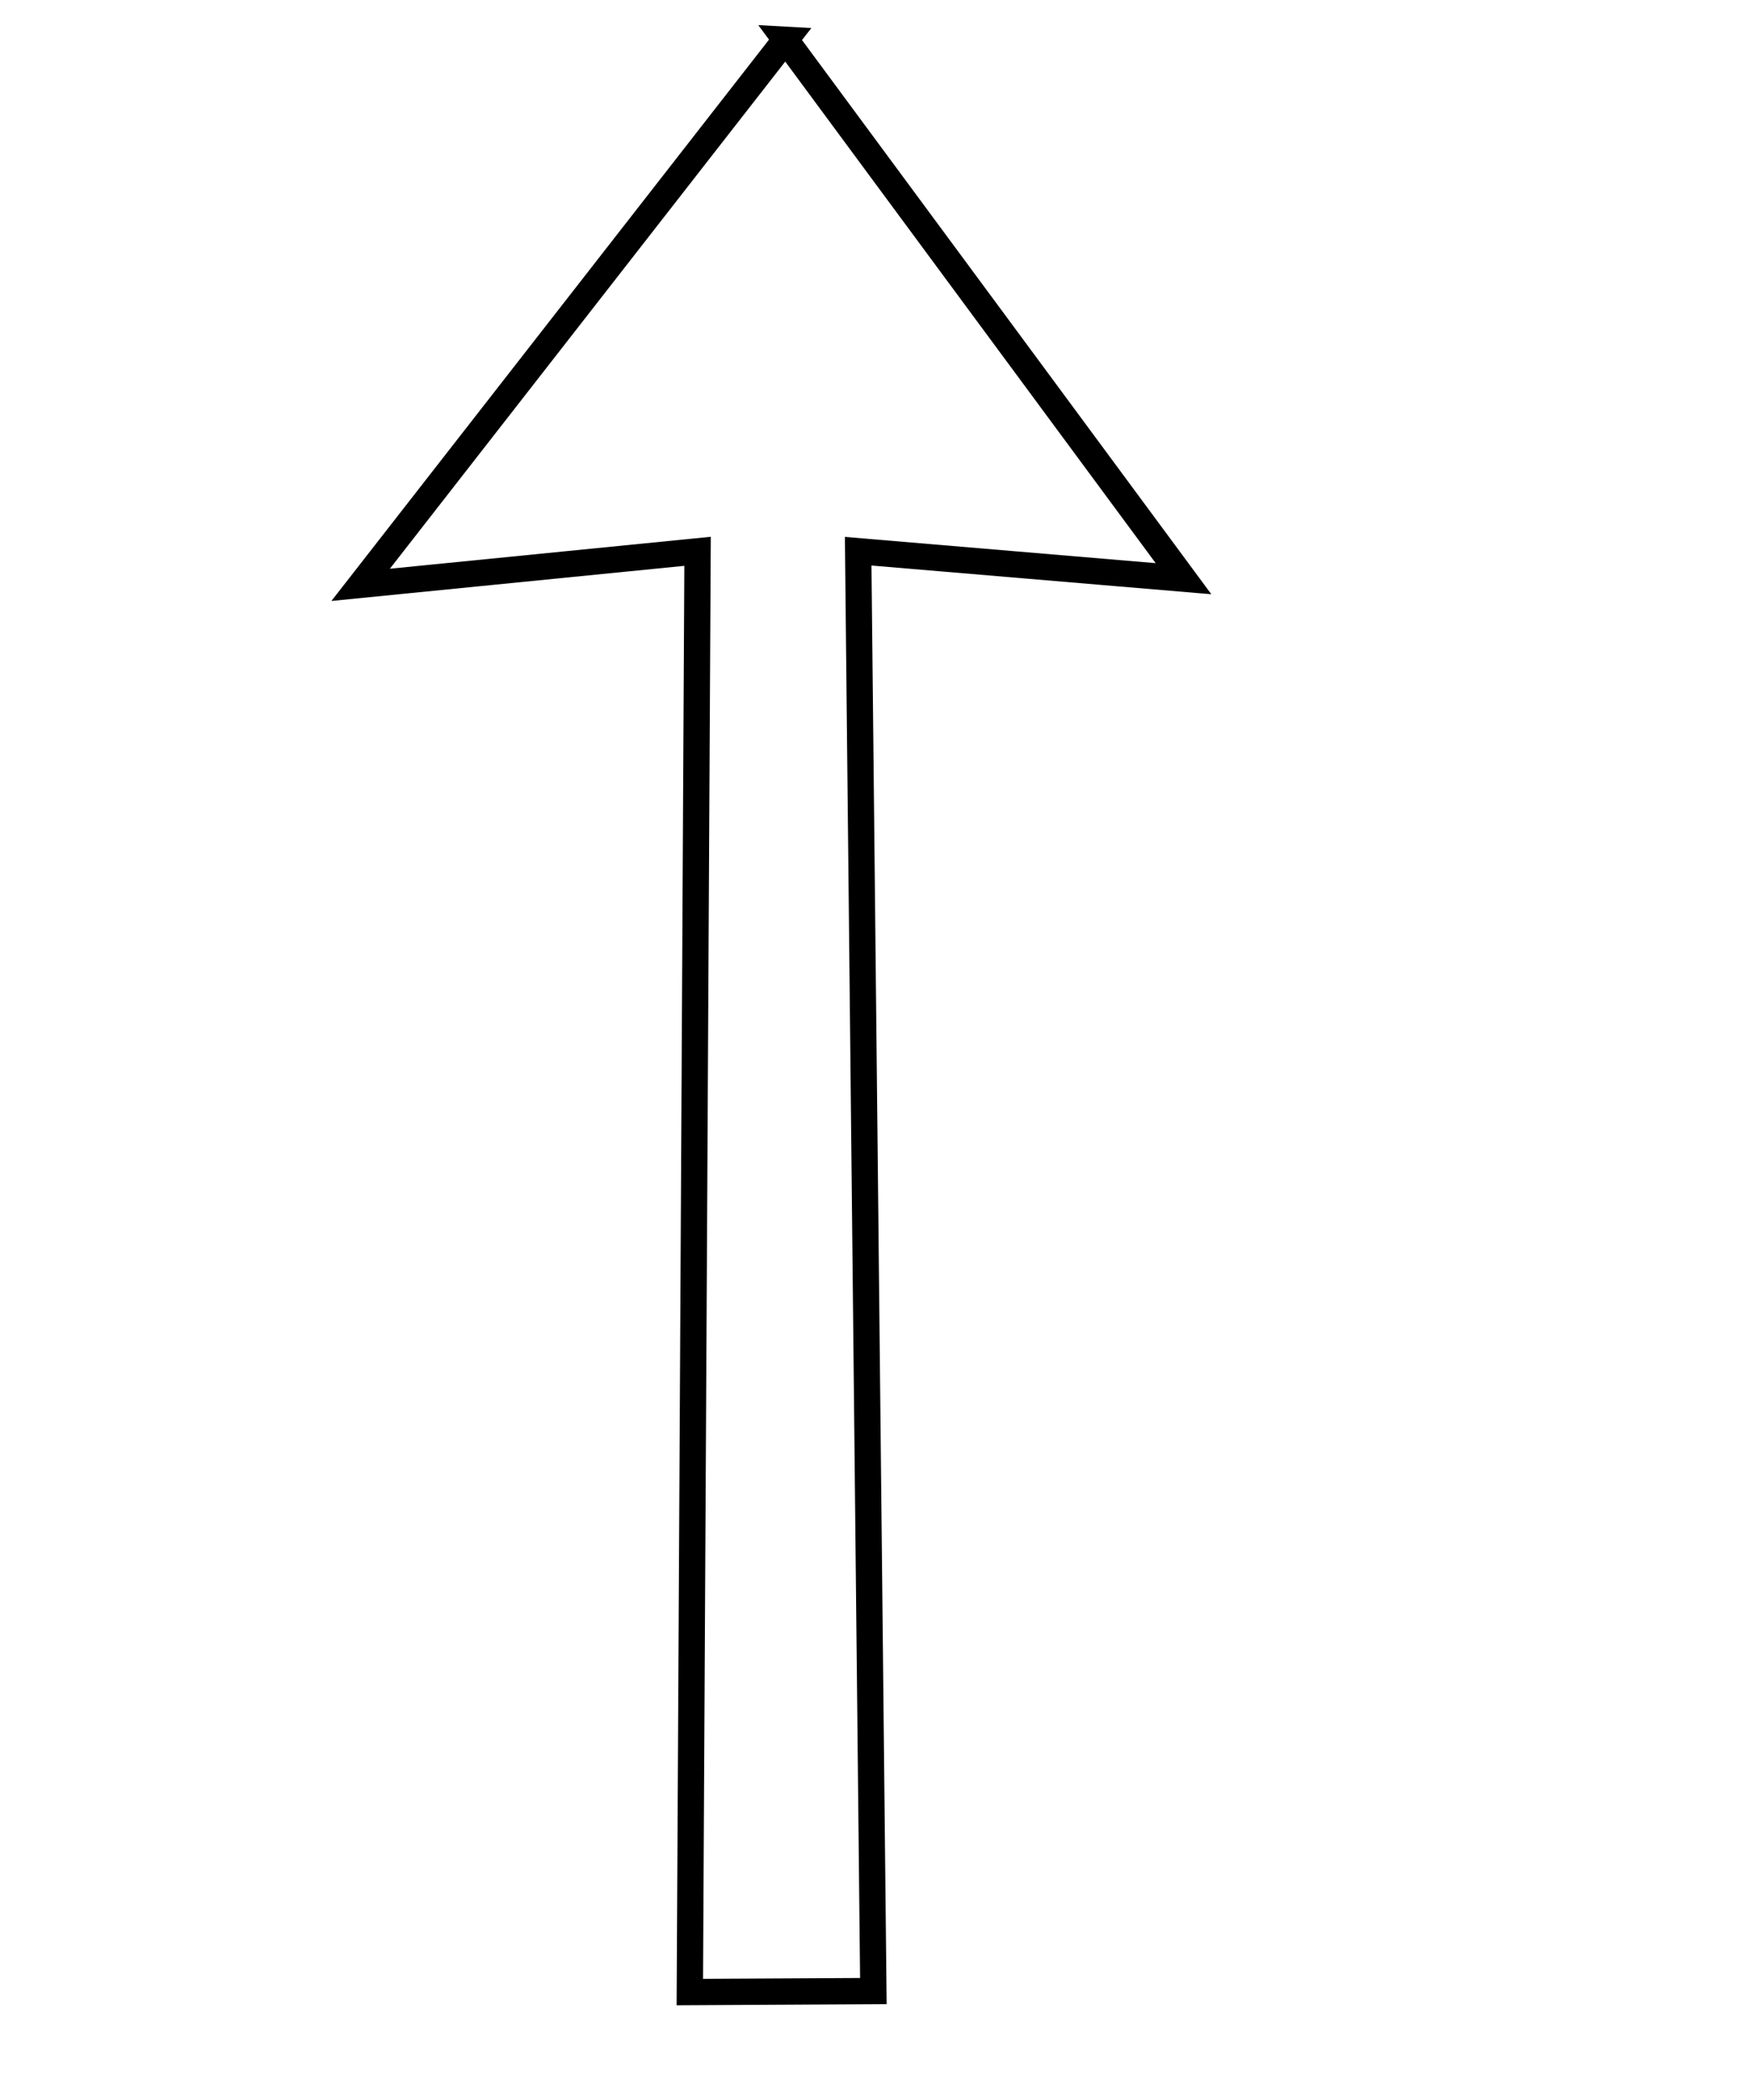<?xml version="1.0" encoding="UTF-8" standalone="no"?>
<!-- Created with Inkscape (http://www.inkscape.org/) -->

<svg
   width="50pt"
   height="60pt"
   viewBox="0 0 17.639 21.167"
   version="1.1"
   id="svg5"
   xmlns="http://www.w3.org/2000/svg"
   xmlns:svg="http://www.w3.org/2000/svg">
  <defs
     id="defs2" />
  <g
     id="layer1">
    <path
       style="fill:none;stroke:#000000;stroke-width:0.265px;stroke-linecap:butt;stroke-linejoin:miter;stroke-opacity:1"
       d="m 7.918,0.401 c 0,0 -4.283,5.494 -4.283,5.494 0,0 3.396,-0.338 3.396,-0.338 0,0 -0.078,14.522 -0.078,14.522 0,0 1.85,-0.01 1.85,-0.01 0,0 -0.153,-14.513 -0.153,-14.513 0,0 3.279,0.277 3.279,0.277 0,0 -4.012,-5.432 -4.012,-5.432 z"
       id="path308" />
  </g>
</svg>
